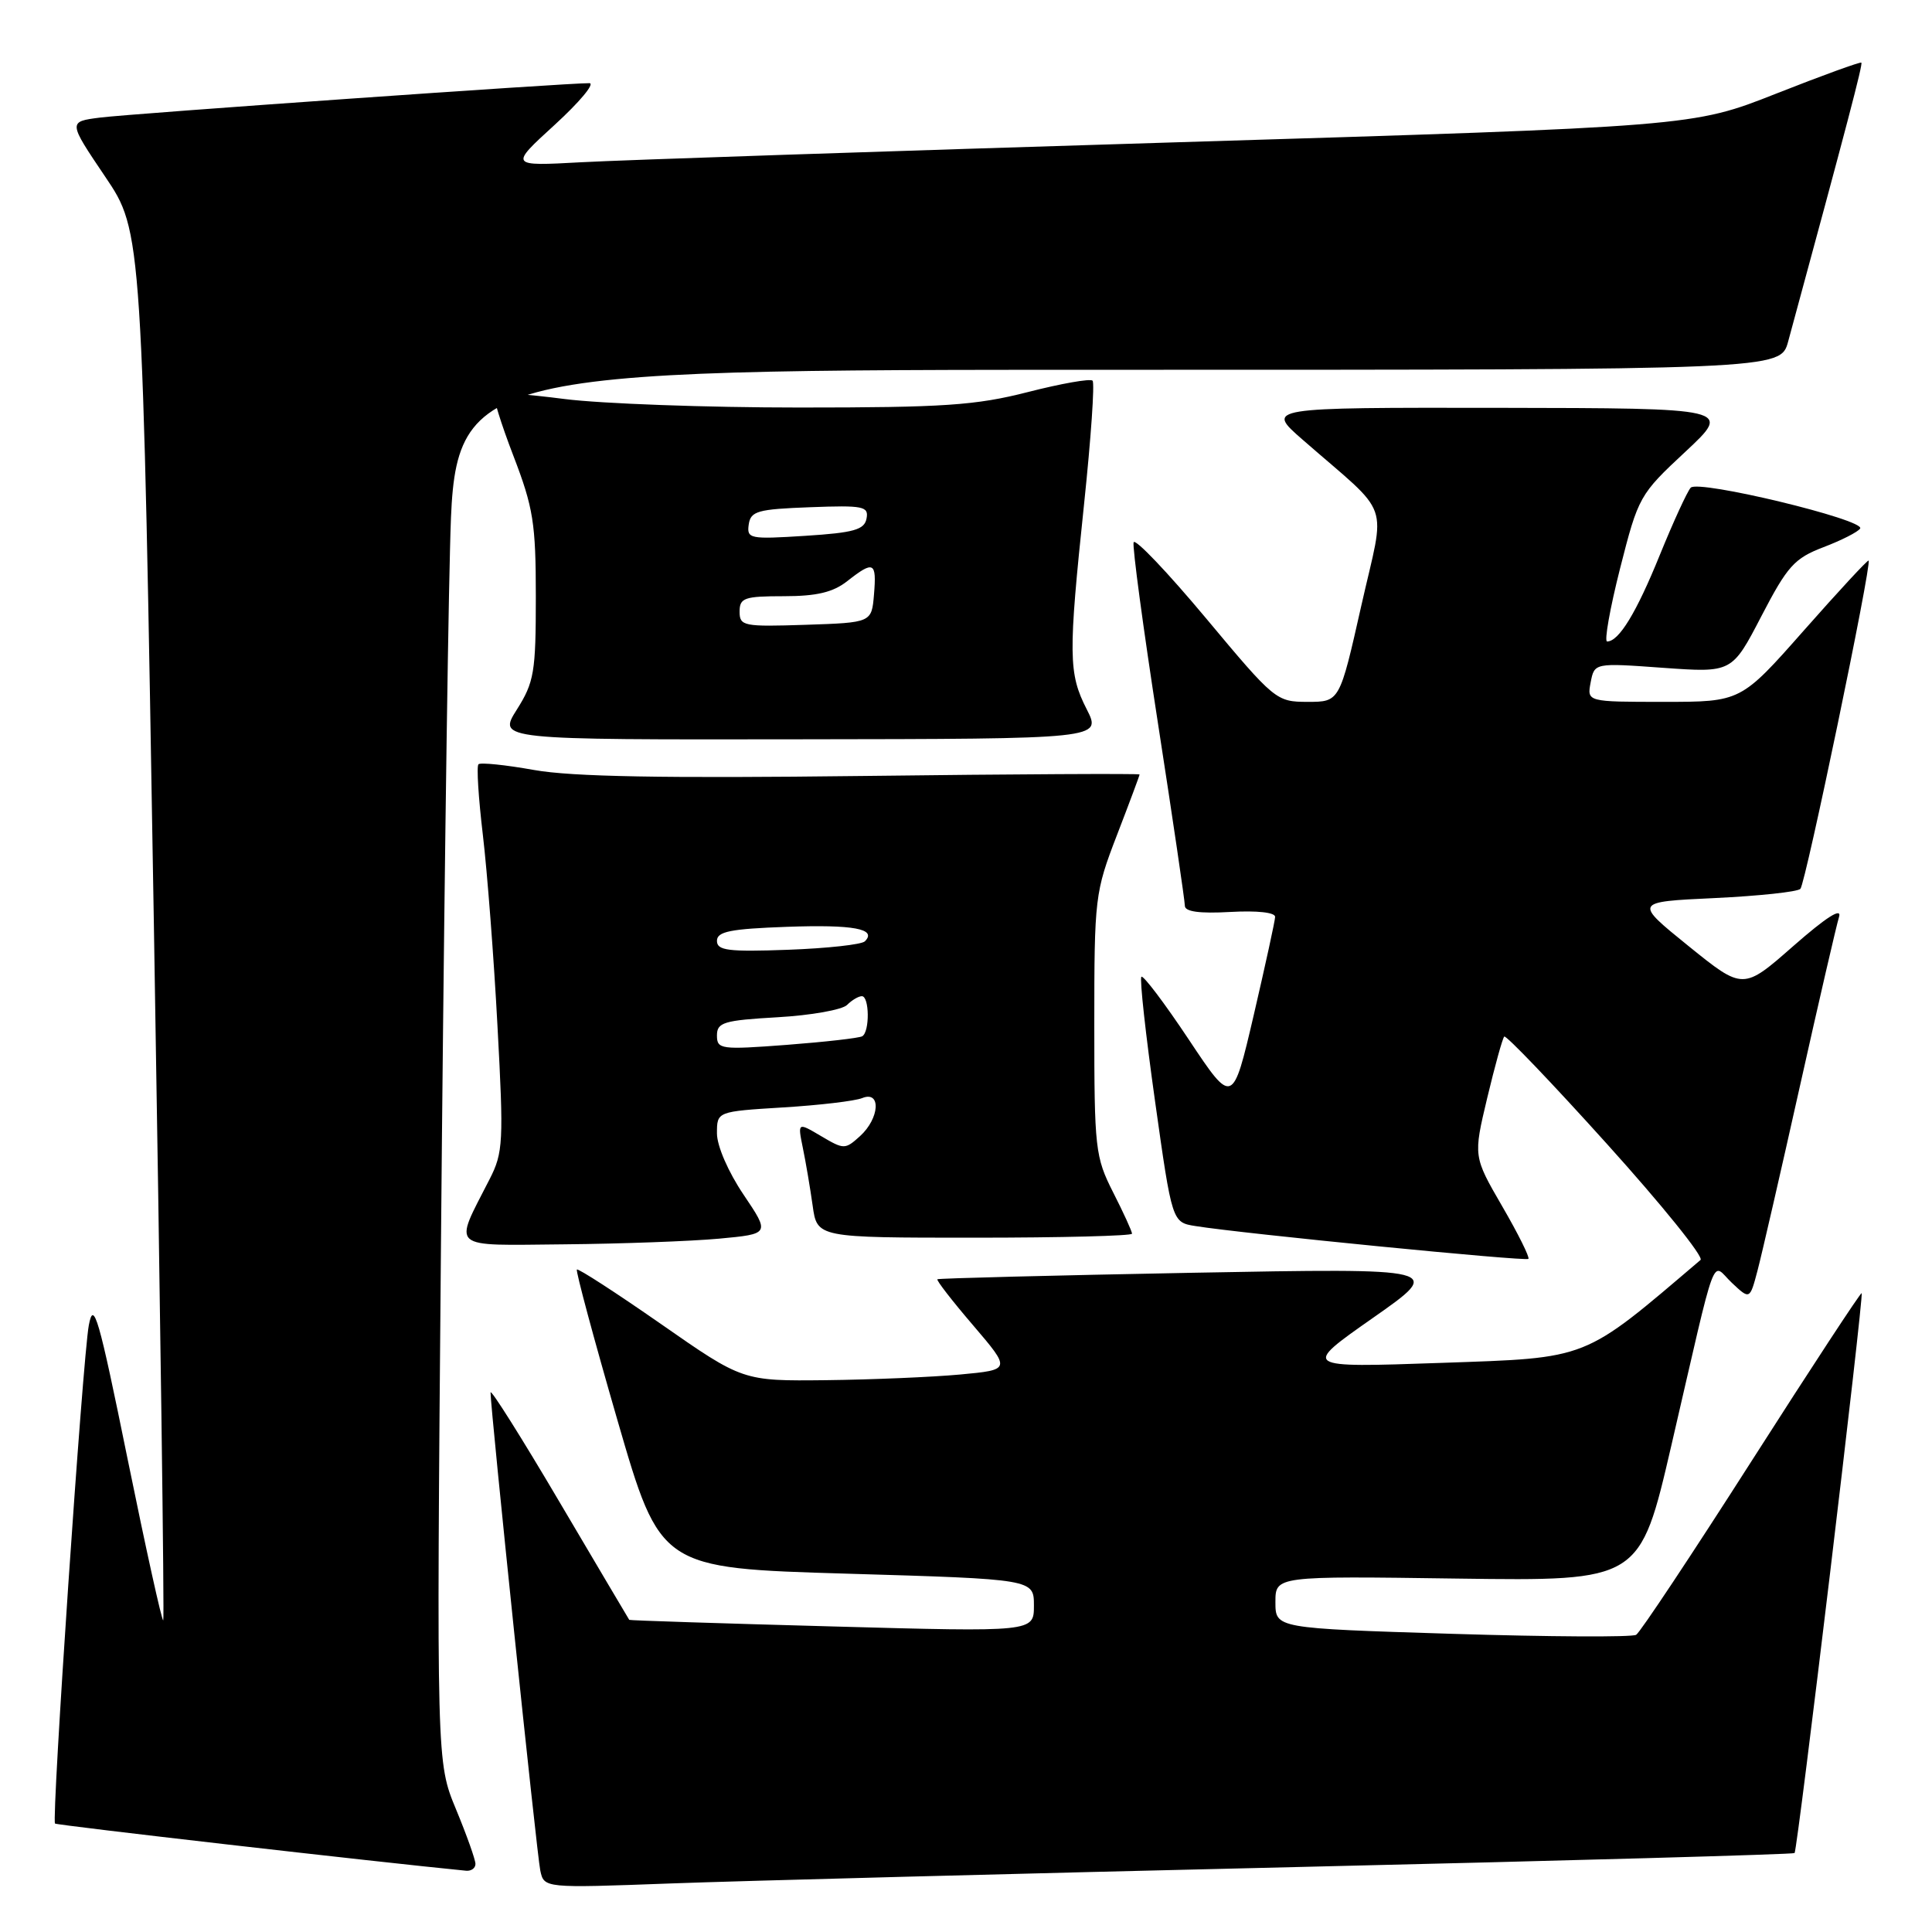 <?xml version="1.0" encoding="UTF-8" standalone="no"?>
<!DOCTYPE svg PUBLIC "-//W3C//DTD SVG 1.1//EN" "http://www.w3.org/Graphics/SVG/1.1/DTD/svg11.dtd" >
<svg xmlns="http://www.w3.org/2000/svg" xmlns:xlink="http://www.w3.org/1999/xlink" version="1.1" viewBox="0 0 256 256">
 <g >
 <path fill="currentColor"
d=" M 171.49 247.40 C 207.79 246.55 237.62 245.71 237.79 245.54 C 238.18 245.15 246.99 171.66 246.68 171.35 C 246.56 171.22 240.00 181.22 232.11 193.57 C 224.22 205.92 217.33 216.30 216.80 216.62 C 216.27 216.95 205.30 216.89 192.42 216.49 C 169.00 215.76 169.00 215.76 169.00 212.29 C 169.00 208.83 169.00 208.83 193.15 209.17 C 217.30 209.50 217.30 209.50 221.47 191.50 C 227.68 164.68 226.68 167.35 229.48 169.98 C 231.86 172.22 231.86 172.22 232.88 168.36 C 233.44 166.24 235.96 155.28 238.48 144.00 C 241.00 132.72 243.34 122.60 243.68 121.50 C 244.08 120.19 242.00 121.52 237.63 125.35 C 230.97 131.20 230.97 131.20 223.73 125.35 C 216.50 119.50 216.50 119.50 227.17 119.00 C 233.04 118.72 238.16 118.18 238.56 117.78 C 239.24 117.09 248.05 74.74 247.60 74.28 C 247.49 74.15 243.63 78.32 239.03 83.53 C 230.67 93.00 230.67 93.00 220.47 93.00 C 210.28 93.00 210.28 93.00 210.77 90.42 C 211.27 87.83 211.27 87.83 220.38 88.49 C 229.50 89.14 229.50 89.14 233.39 81.65 C 236.85 74.99 237.76 73.98 241.63 72.50 C 244.02 71.59 246.20 70.48 246.48 70.03 C 247.19 68.88 225.05 63.54 224.03 64.62 C 223.58 65.10 221.74 69.10 219.95 73.50 C 216.83 81.20 214.51 85.00 212.95 85.00 C 212.55 85.00 213.32 80.64 214.67 75.31 C 217.09 65.80 217.24 65.52 223.32 59.86 C 229.50 54.09 229.50 54.09 198.61 54.04 C 167.72 54.00 167.72 54.00 172.59 58.25 C 184.58 68.72 183.60 65.95 180.37 80.30 C 177.51 93.00 177.51 93.00 173.28 93.00 C 169.12 93.00 168.90 92.82 159.80 81.92 C 154.71 75.83 150.40 71.30 150.21 71.86 C 150.03 72.42 151.48 83.22 153.44 95.87 C 155.40 108.52 157.00 119.39 157.00 120.02 C 157.00 120.80 158.94 121.07 163.00 120.84 C 166.58 120.64 168.99 120.90 168.96 121.50 C 168.94 122.05 167.66 127.90 166.13 134.49 C 163.33 146.48 163.33 146.48 157.51 137.73 C 154.31 132.92 151.48 129.18 151.24 129.43 C 150.99 129.68 151.81 137.10 153.05 145.92 C 155.31 161.97 155.31 161.97 158.41 162.46 C 164.69 163.47 202.17 167.16 202.52 166.81 C 202.72 166.61 201.16 163.47 199.05 159.84 C 195.22 153.23 195.22 153.23 197.06 145.50 C 198.08 141.24 199.09 137.58 199.32 137.35 C 199.54 137.12 205.68 143.53 212.94 151.59 C 220.21 159.65 225.79 166.56 225.33 166.95 C 209.62 180.33 210.71 179.90 190.95 180.59 C 172.50 181.23 172.50 181.23 181.92 174.63 C 191.34 168.03 191.34 168.03 157.92 168.65 C 139.54 169.00 124.37 169.38 124.21 169.51 C 124.05 169.64 126.18 172.39 128.95 175.62 C 133.97 181.50 133.97 181.50 127.23 182.13 C 123.53 182.47 115.53 182.81 109.47 182.88 C 98.43 183.00 98.43 183.00 87.60 175.45 C 81.64 171.30 76.62 168.05 76.44 168.22 C 76.27 168.40 78.68 177.37 81.81 188.17 C 87.50 207.79 87.50 207.79 112.25 208.52 C 137.00 209.25 137.00 209.25 137.00 212.75 C 137.00 216.25 137.00 216.25 110.25 215.51 C 95.54 215.11 83.45 214.72 83.38 214.64 C 83.32 214.56 79.16 207.53 74.13 199.01 C 69.11 190.49 65.00 183.97 65.00 184.51 C 65.00 186.75 71.13 245.68 71.59 247.85 C 72.09 250.19 72.09 250.19 88.79 249.57 C 97.98 249.23 135.20 248.25 171.49 247.40 Z  M 63.00 246.98 C 63.00 246.42 61.84 243.16 60.42 239.73 C 57.84 233.50 57.84 233.50 58.43 165.00 C 58.75 127.33 59.29 85.81 59.63 72.75 C 60.23 49.00 60.23 49.00 148.08 49.00 C 235.92 49.00 235.92 49.00 236.94 45.25 C 244.81 16.29 246.85 8.51 246.64 8.30 C 246.50 8.17 241.42 10.01 235.34 12.41 C 224.30 16.77 224.30 16.77 155.40 18.87 C 117.50 20.03 82.22 21.21 77.00 21.50 C 67.50 22.02 67.50 22.02 73.50 16.54 C 76.80 13.52 78.87 11.04 78.10 11.02 C 75.37 10.98 17.43 15.05 13.26 15.58 C 9.02 16.12 9.02 16.12 13.93 23.40 C 18.85 30.68 18.85 30.68 20.39 122.54 C 21.24 173.07 21.79 214.54 21.63 214.70 C 21.46 214.87 19.34 205.26 16.91 193.34 C 13.07 174.47 12.41 172.18 11.77 175.59 C 10.95 179.98 6.81 241.14 7.29 241.63 C 7.52 241.86 49.98 246.73 61.75 247.88 C 62.44 247.95 63.00 247.54 63.00 246.98 Z  M 95.27 164.13 C 102.03 163.50 102.03 163.50 98.52 158.29 C 96.50 155.30 95.00 151.84 95.00 150.18 C 95.00 147.28 95.00 147.28 103.75 146.74 C 108.56 146.45 113.29 145.89 114.25 145.50 C 116.78 144.47 116.56 148.18 113.96 150.54 C 111.98 152.33 111.83 152.33 108.80 150.54 C 105.69 148.70 105.69 148.70 106.38 152.10 C 106.77 153.97 107.35 157.41 107.68 159.75 C 108.27 164.00 108.27 164.00 129.14 164.00 C 140.61 164.00 150.00 163.76 150.00 163.47 C 150.00 163.17 148.88 160.71 147.50 158.00 C 145.12 153.30 145.00 152.24 145.00 135.76 C 145.00 118.93 145.08 118.24 148.00 110.66 C 149.65 106.38 151.00 102.76 151.00 102.62 C 151.00 102.49 134.50 102.57 114.34 102.82 C 87.90 103.14 75.76 102.92 70.78 102.03 C 66.98 101.35 63.66 101.01 63.40 101.27 C 63.13 101.53 63.40 105.74 63.98 110.62 C 64.56 115.51 65.44 126.91 65.92 135.98 C 66.75 151.32 66.68 152.72 64.87 156.26 C 60.07 165.67 59.32 165.02 74.77 164.88 C 82.32 164.81 91.54 164.47 95.27 164.13 Z  M 144.00 93.99 C 141.57 89.24 141.54 86.82 143.65 66.74 C 144.56 58.07 145.07 50.73 144.77 50.44 C 144.47 50.14 140.62 50.82 136.20 51.95 C 129.28 53.72 125.07 54.00 105.90 54.00 C 93.65 54.00 79.65 53.49 74.79 52.87 C 69.92 52.24 65.73 51.93 65.49 52.18 C 65.24 52.43 66.38 56.12 68.02 60.38 C 70.67 67.28 71.00 69.32 71.00 79.08 C 71.00 89.07 70.78 90.39 68.48 94.03 C 65.96 98.02 65.96 98.02 105.98 97.96 C 145.99 97.91 145.99 97.91 144.00 93.99 Z  M 95.00 137.20 C 95.00 135.47 95.90 135.20 103.04 134.79 C 107.46 134.54 111.60 133.80 112.24 133.16 C 112.88 132.52 113.76 132.00 114.20 132.00 C 115.21 132.00 115.26 136.73 114.25 137.31 C 113.84 137.55 109.34 138.06 104.25 138.45 C 95.51 139.11 95.00 139.04 95.00 137.20 Z  M 95.00 124.67 C 95.00 123.43 96.77 123.08 104.25 122.81 C 113.10 122.49 116.25 123.08 114.60 124.73 C 114.18 125.16 109.60 125.66 104.42 125.85 C 96.49 126.14 95.00 125.95 95.00 124.67 Z  M 98.00 81.04 C 98.00 79.22 98.63 79.00 103.87 79.00 C 108.22 79.00 110.39 78.48 112.27 77.00 C 115.77 74.25 116.17 74.44 115.81 78.75 C 115.50 82.50 115.50 82.50 106.75 82.79 C 98.52 83.06 98.00 82.96 98.00 81.04 Z  M 99.21 69.50 C 99.47 67.72 100.38 67.47 107.33 67.21 C 114.41 66.94 115.13 67.09 114.82 68.71 C 114.54 70.19 113.16 70.59 106.70 71.00 C 99.35 71.47 98.94 71.39 99.21 69.50 Z "/>
</g>
</svg>